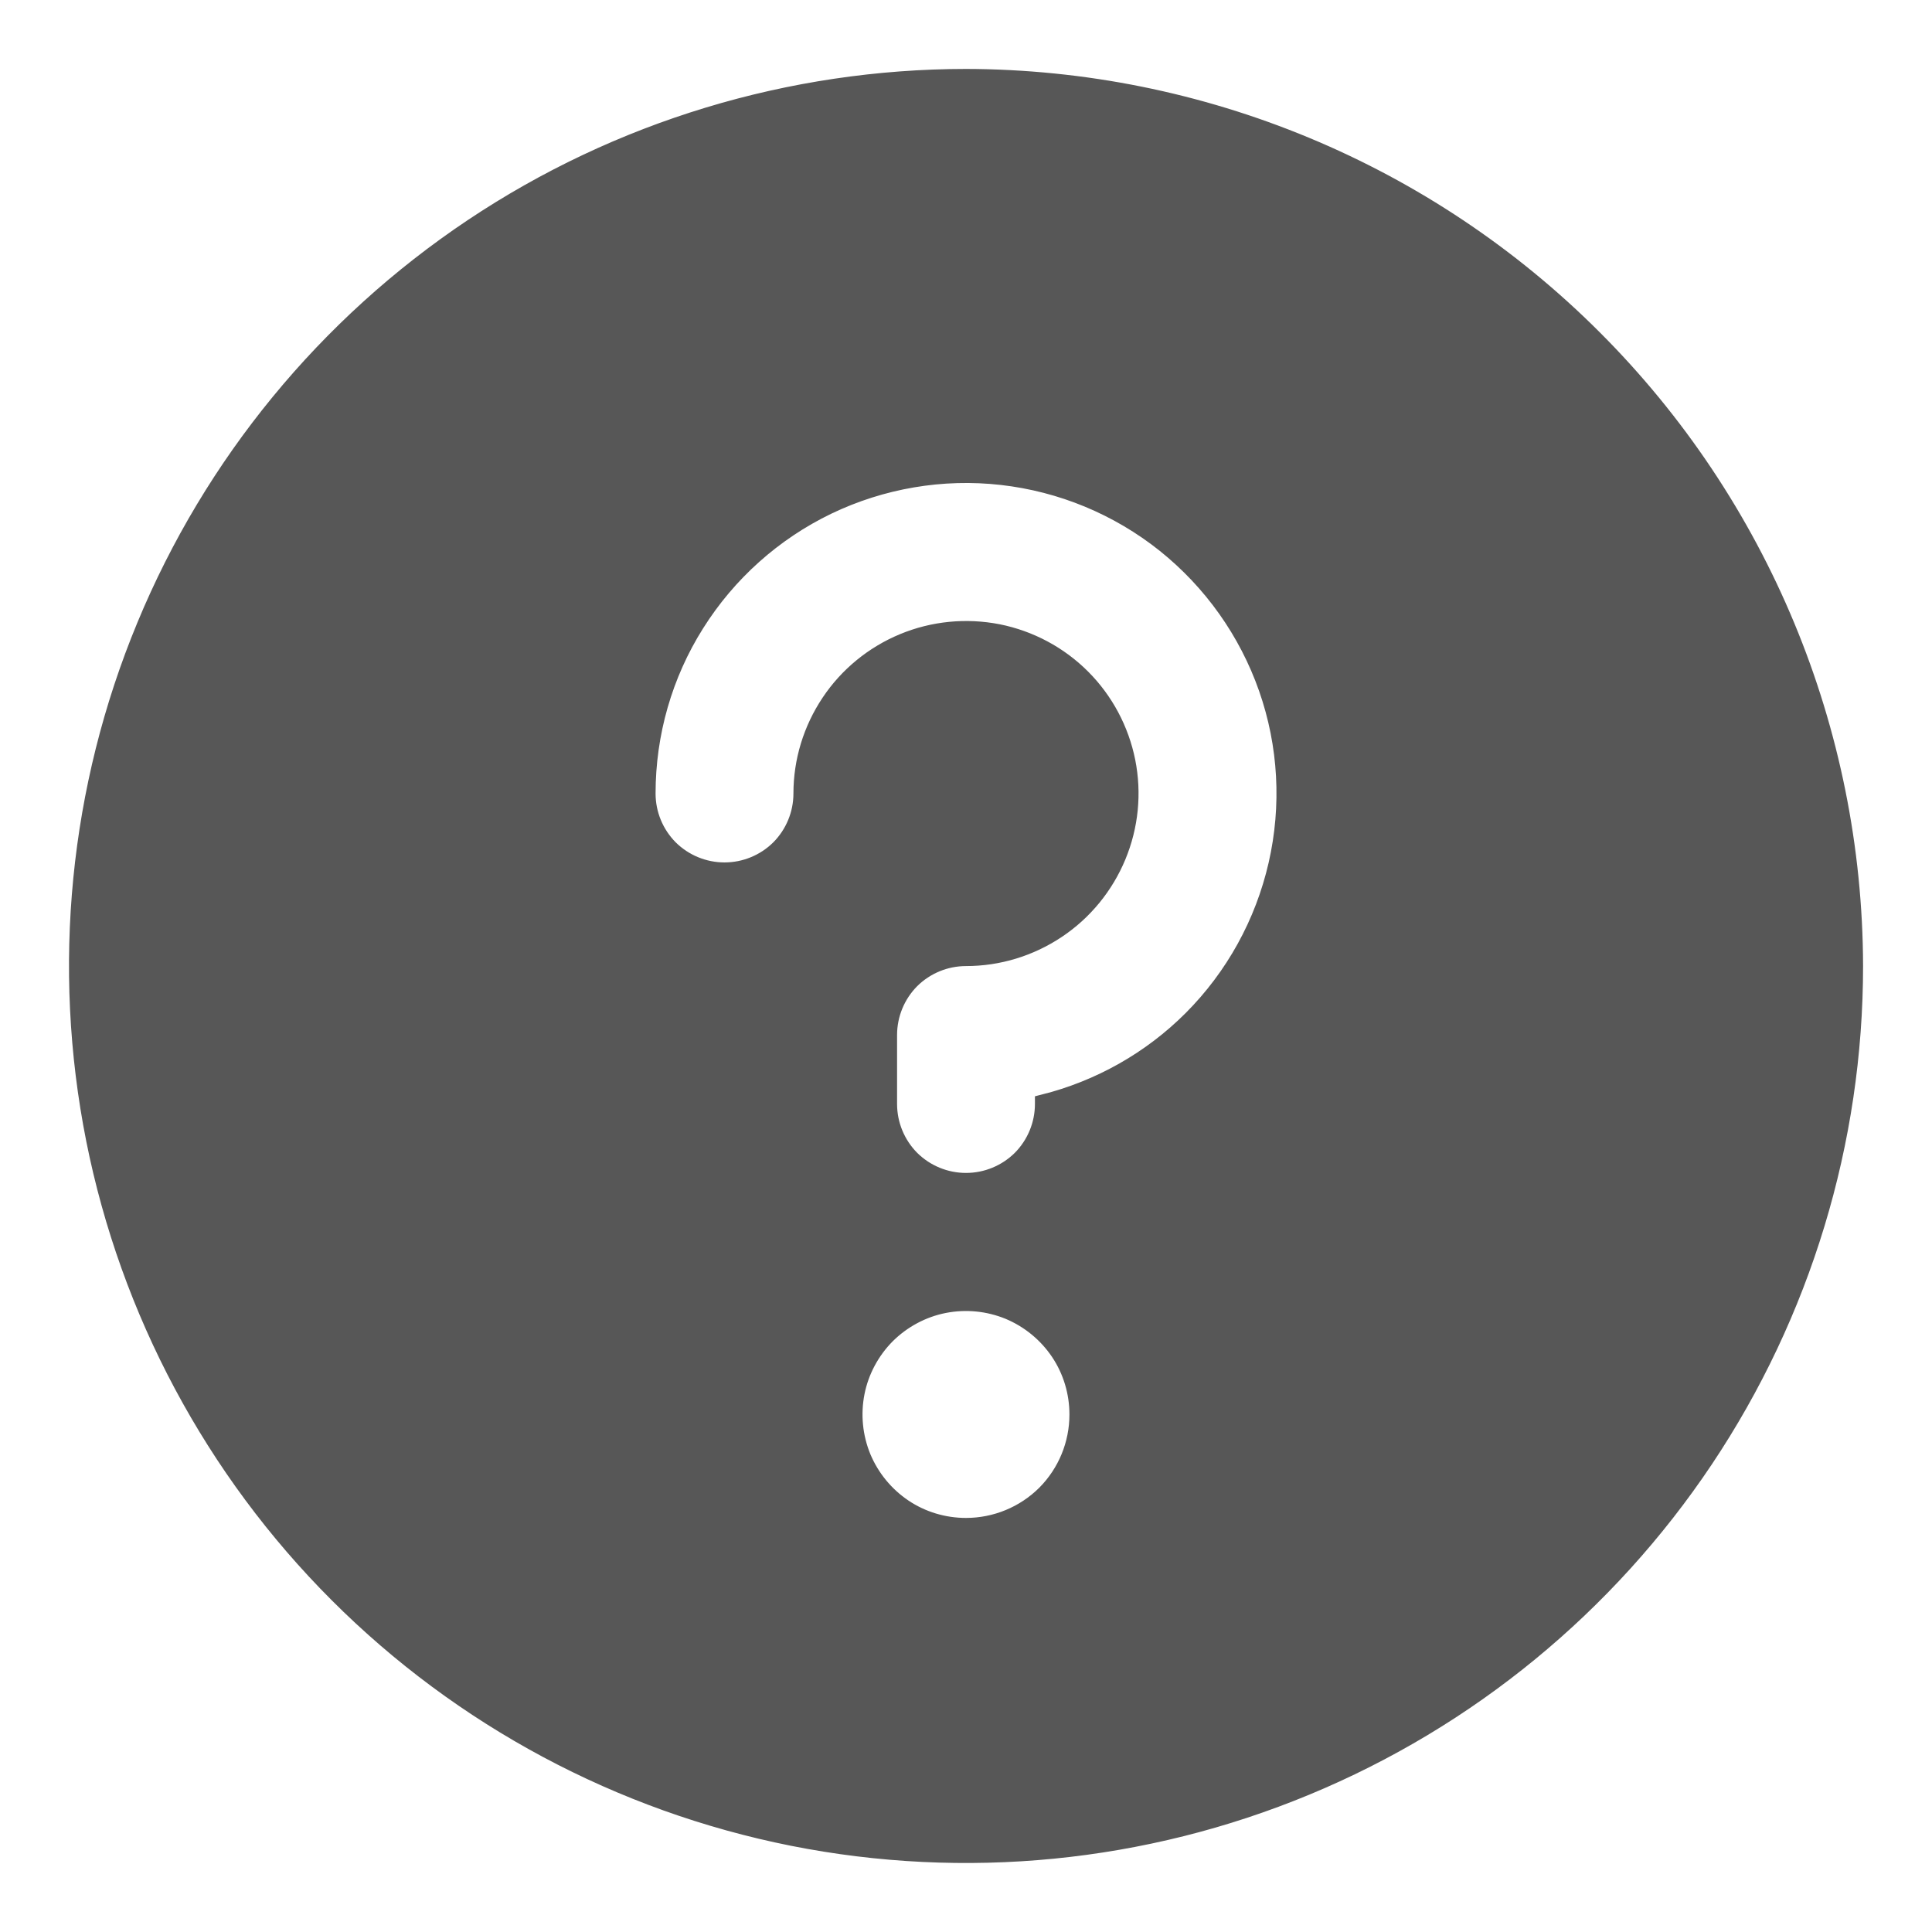 <svg width="14" height="14" viewBox="0 0 14 14" fill="none" xmlns="http://www.w3.org/2000/svg">
<path d="M3.424 1.647C4.482 0.94 5.727 0.563 7 0.562C8.706 0.566 10.342 1.245 11.548 2.452C12.755 3.658 13.434 5.294 13.438 7C13.438 8.273 13.06 9.518 12.353 10.576C11.645 11.635 10.64 12.46 9.464 12.947C8.287 13.435 6.993 13.562 5.744 13.314C4.495 13.065 3.348 12.452 2.448 11.552C1.548 10.652 0.935 9.505 0.686 8.256C0.438 7.007 0.565 5.713 1.053 4.536C1.54 3.36 2.365 2.355 3.424 1.647ZM6.549 10.926C6.682 11.015 6.839 11.062 7 11.062C7.215 11.062 7.422 10.977 7.575 10.825C7.727 10.672 7.812 10.466 7.812 10.25C7.812 10.089 7.765 9.932 7.676 9.799C7.586 9.665 7.459 9.561 7.311 9.499C7.162 9.438 6.999 9.422 6.841 9.453C6.684 9.484 6.539 9.562 6.425 9.675C6.312 9.789 6.234 9.934 6.203 10.091C6.172 10.249 6.188 10.412 6.249 10.561C6.311 10.709 6.415 10.836 6.549 10.926ZM7.562 8V7.993C7.968 7.891 8.339 7.682 8.635 7.386C8.943 7.078 9.157 6.689 9.254 6.265C9.351 5.841 9.327 5.398 9.183 4.987C9.039 4.576 8.782 4.214 8.442 3.942C8.102 3.671 7.692 3.501 7.259 3.452C6.827 3.403 6.389 3.478 5.997 3.666C5.605 3.855 5.274 4.151 5.042 4.52C4.81 4.888 4.688 5.315 4.688 5.75C4.688 5.899 4.747 6.042 4.852 6.148C4.958 6.253 5.101 6.312 5.25 6.312C5.399 6.312 5.542 6.253 5.648 6.148C5.753 6.042 5.812 5.899 5.812 5.75C5.812 5.515 5.882 5.286 6.013 5.09C6.143 4.895 6.329 4.743 6.546 4.653C6.763 4.563 7.001 4.54 7.232 4.585C7.462 4.631 7.674 4.744 7.84 4.91C8.006 5.076 8.119 5.288 8.165 5.518C8.211 5.749 8.187 5.987 8.097 6.204C8.007 6.421 7.855 6.607 7.66 6.737C7.464 6.868 7.235 6.938 7 6.938C6.851 6.938 6.708 6.997 6.602 7.102C6.497 7.208 6.438 7.351 6.438 7.5V8C6.438 8.149 6.497 8.292 6.602 8.398C6.708 8.503 6.851 8.562 7 8.562C7.149 8.562 7.292 8.503 7.398 8.398C7.503 8.292 7.562 8.149 7.562 8Z" fill="#575757" stroke="#575757" stroke-width="0.125"/>
</svg>
